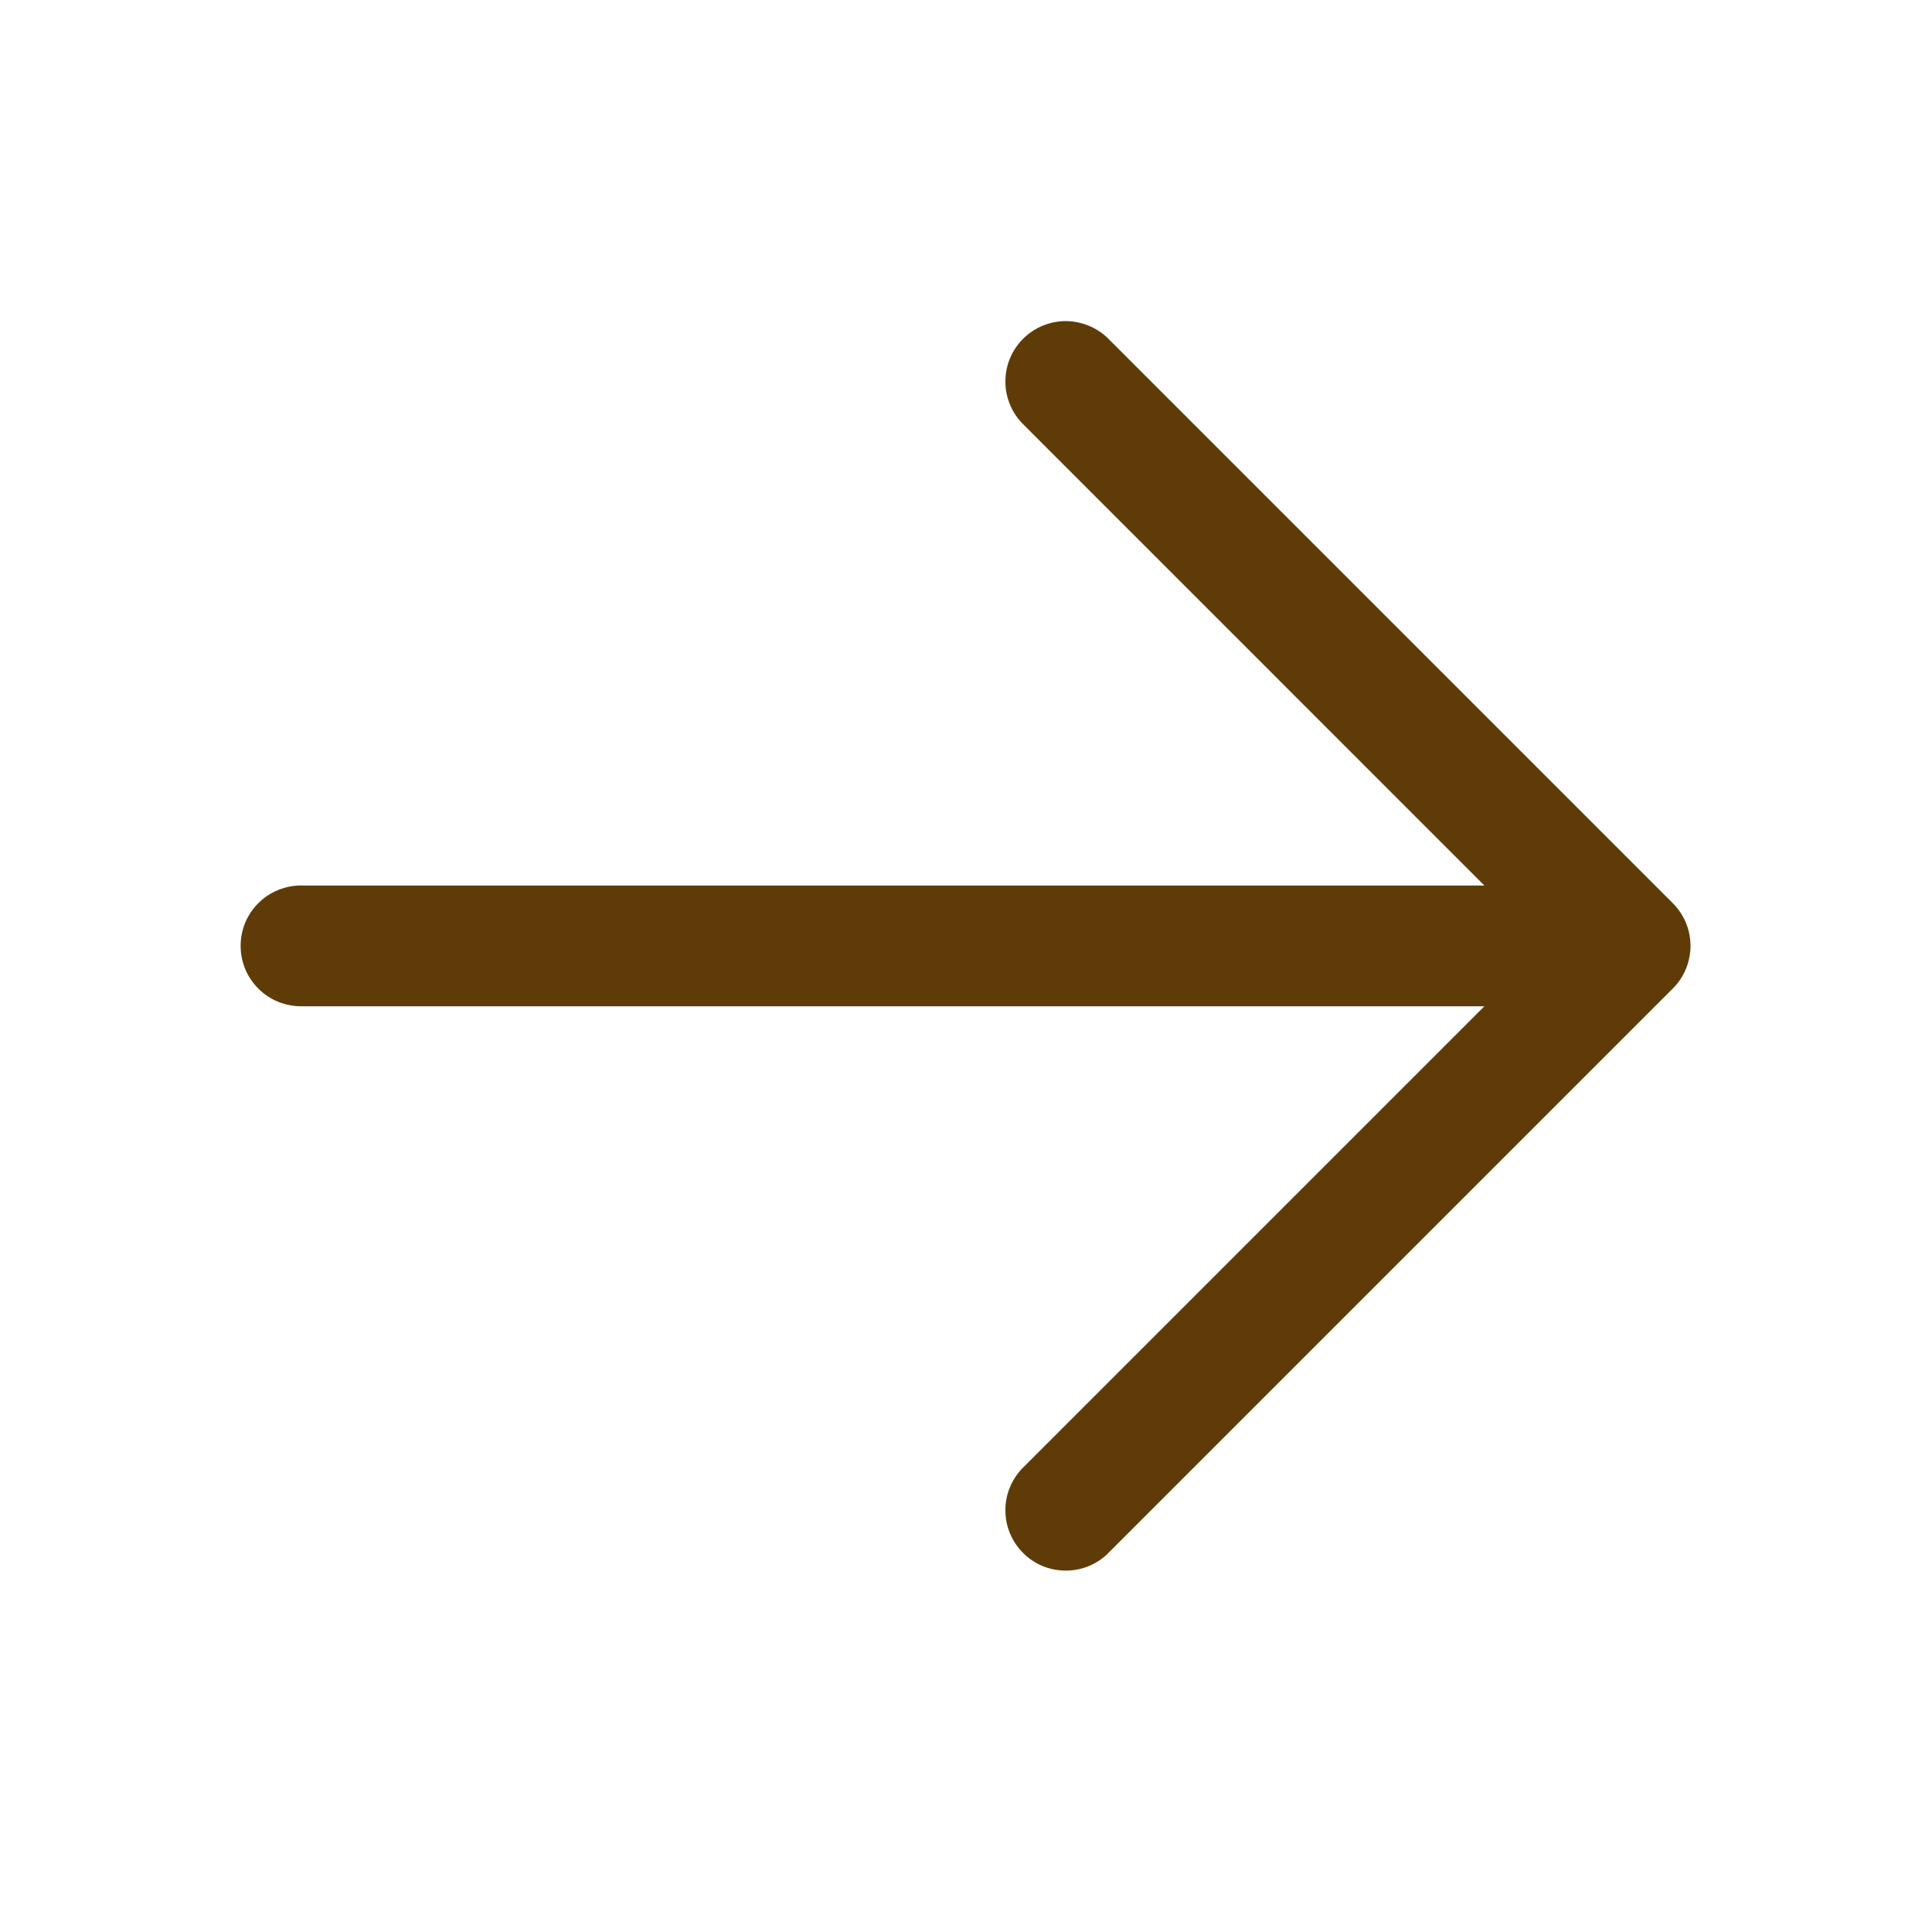 <svg width="20" height="20" viewBox="0 0 20 20" fill="none" xmlns="http://www.w3.org/2000/svg">
<path d="M17.5 9.783C17.498 9.62 17.432 9.465 17.317 9.35L11.483 3.516C11.426 3.456 11.357 3.409 11.281 3.376C11.204 3.343 11.122 3.325 11.039 3.324C10.956 3.323 10.873 3.339 10.796 3.371C10.719 3.402 10.649 3.449 10.591 3.507C10.532 3.566 10.485 3.636 10.454 3.713C10.422 3.79 10.407 3.872 10.408 3.956C10.408 4.039 10.426 4.121 10.459 4.197C10.492 4.274 10.54 4.343 10.6 4.4L15.366 9.167L3.125 9.167C3.042 9.165 2.96 9.181 2.883 9.212C2.806 9.242 2.736 9.288 2.677 9.347C2.618 9.405 2.571 9.474 2.539 9.55C2.507 9.627 2.491 9.709 2.491 9.792C2.491 9.874 2.507 9.956 2.539 10.033C2.571 10.109 2.618 10.178 2.677 10.237C2.736 10.295 2.806 10.341 2.883 10.372C2.96 10.402 3.042 10.418 3.125 10.417L15.366 10.417L10.6 15.183C10.54 15.241 10.492 15.31 10.459 15.386C10.426 15.462 10.408 15.544 10.408 15.628C10.407 15.711 10.422 15.793 10.454 15.87C10.485 15.947 10.532 16.017 10.591 16.076C10.649 16.135 10.719 16.181 10.796 16.213C10.873 16.244 10.956 16.26 11.039 16.259C11.122 16.258 11.204 16.241 11.281 16.208C11.357 16.175 11.426 16.127 11.483 16.067L17.317 10.233C17.376 10.174 17.423 10.104 17.454 10.027C17.485 9.949 17.501 9.866 17.5 9.783Z" fill="#5F3C07"/>
</svg>

